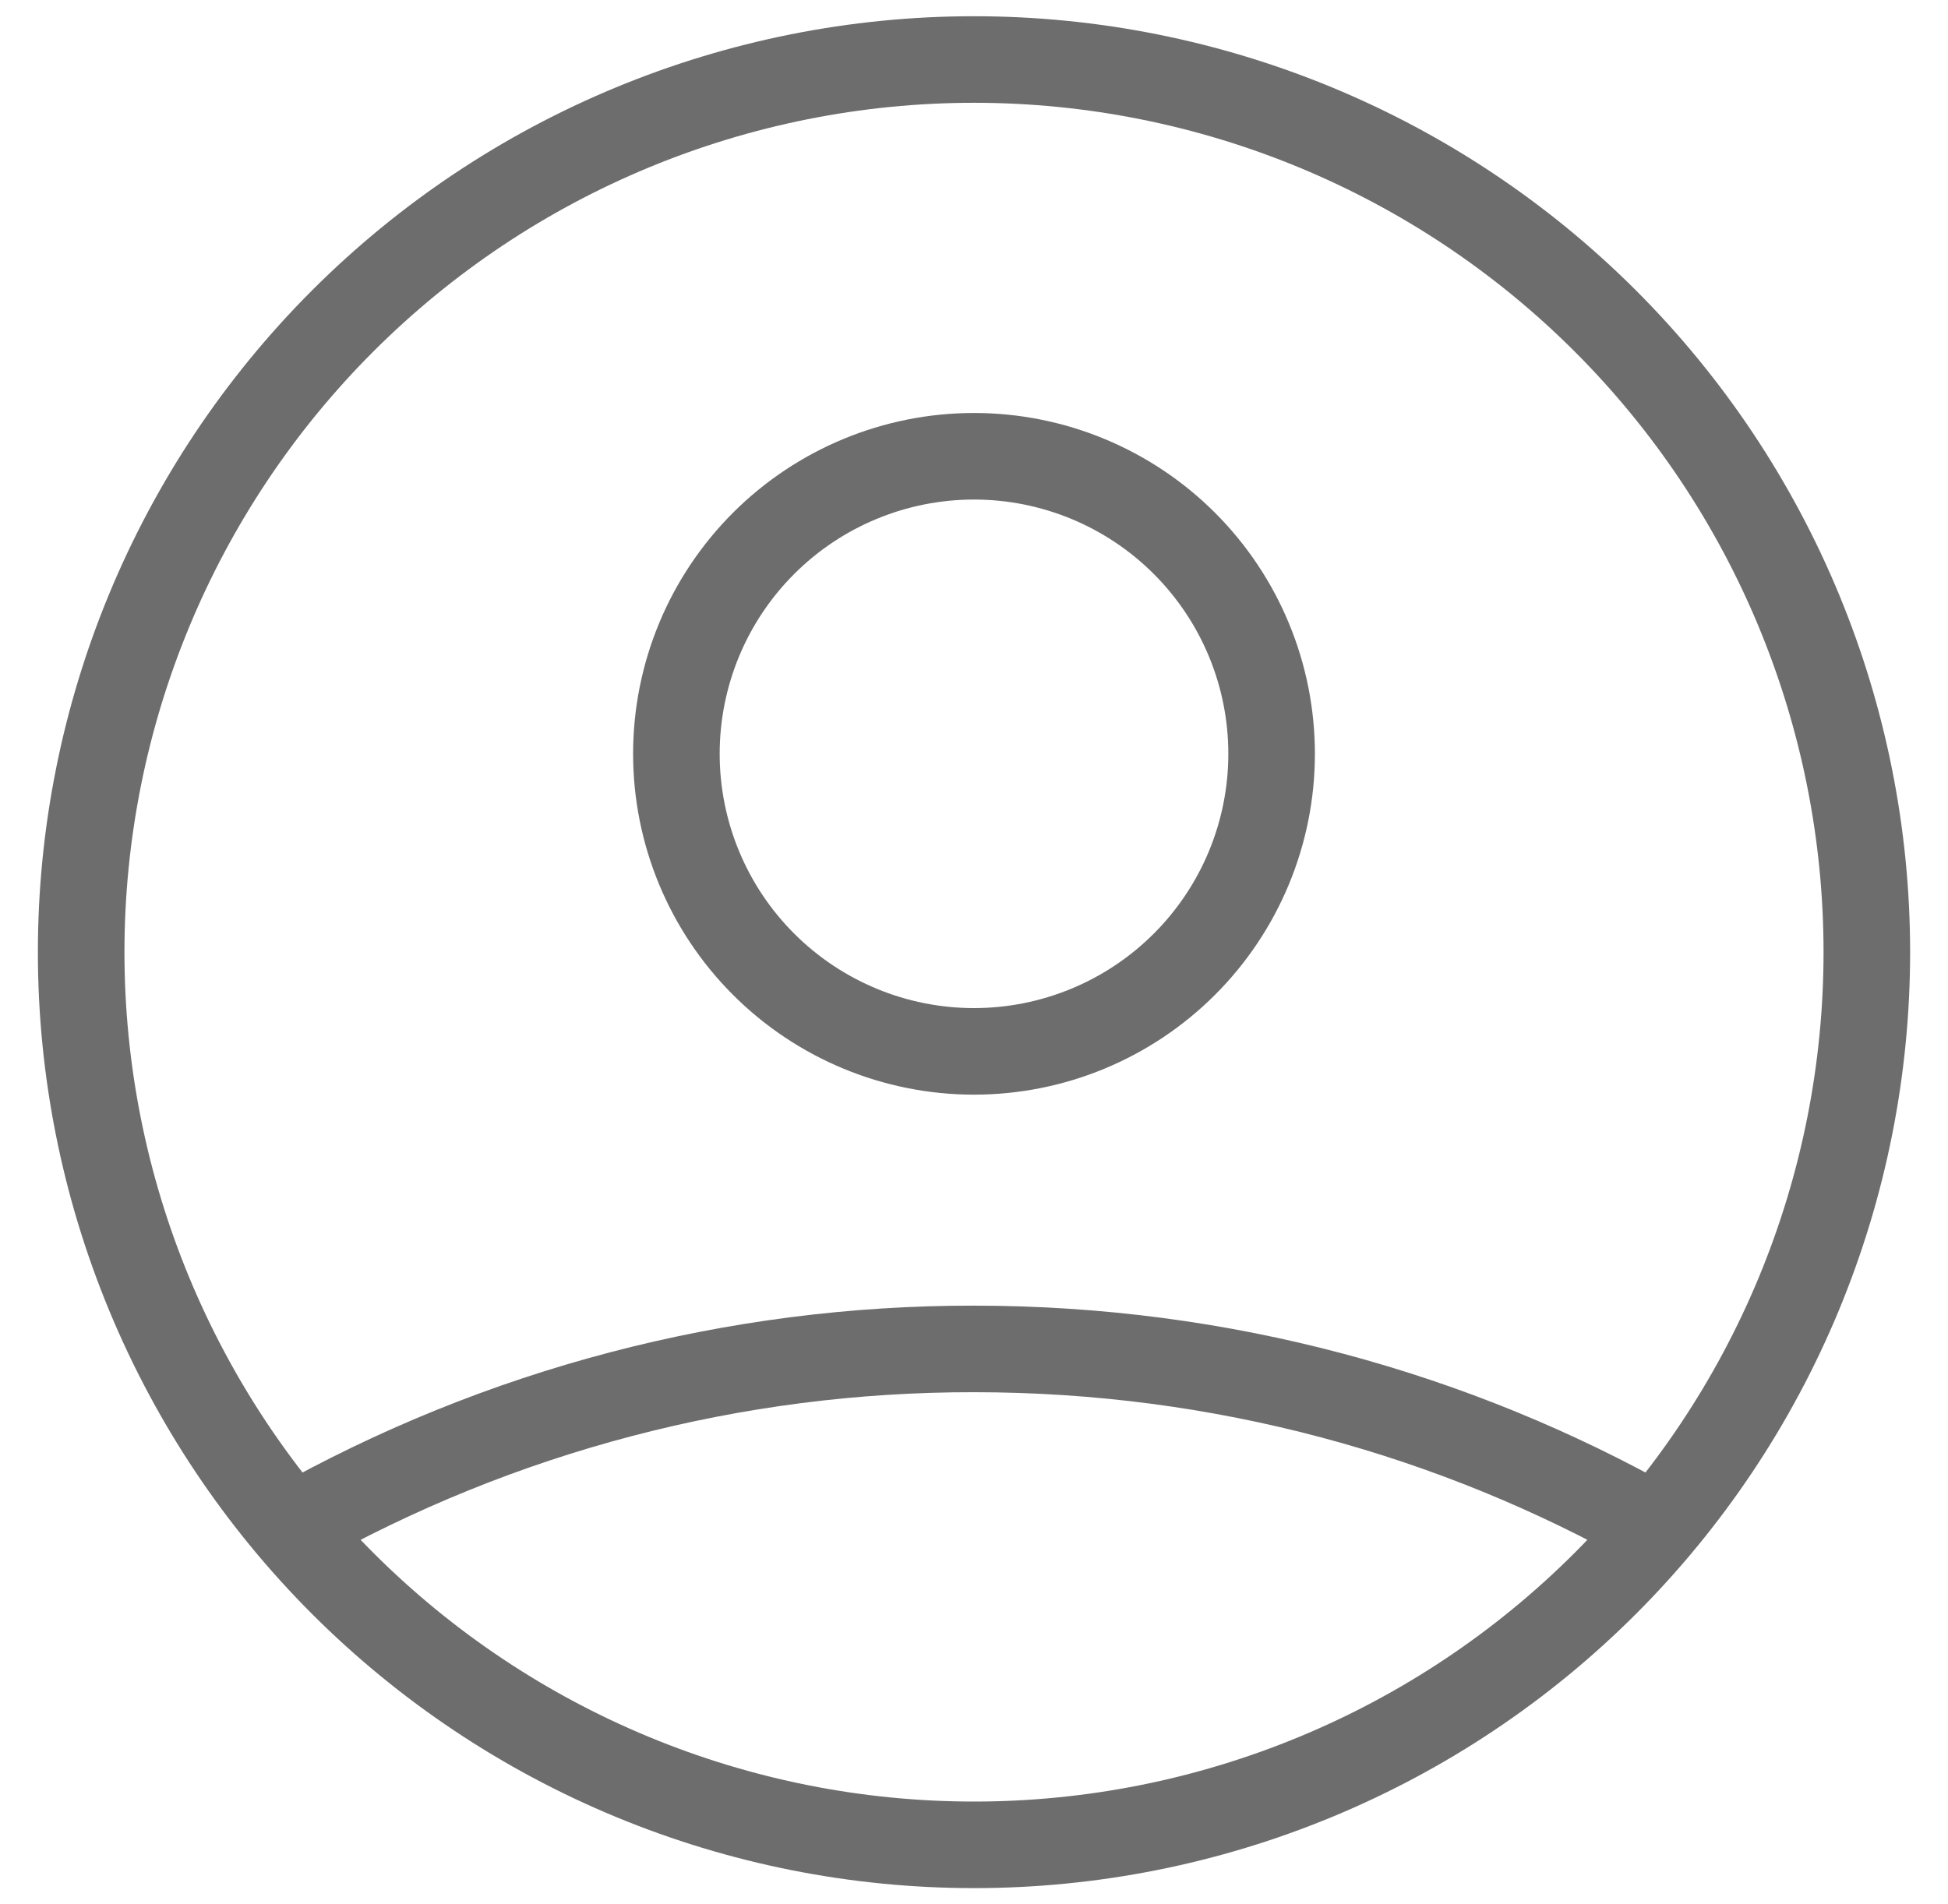 <svg width="45" height="44" viewBox="0 0 45 44" fill="none" xmlns="http://www.w3.org/2000/svg">
<path d="M6.736 35.301C11.545 32.583 16.976 31.159 22.5 31.167C28.229 31.167 33.608 32.668 38.264 35.301M29.375 17.417C29.375 19.24 28.651 20.989 27.361 22.278C26.072 23.567 24.323 24.292 22.5 24.292C20.677 24.292 18.928 23.567 17.639 22.278C16.349 20.989 15.625 19.24 15.625 17.417C15.625 15.593 16.349 13.845 17.639 12.555C18.928 11.266 20.677 10.542 22.5 10.542C24.323 10.542 26.072 11.266 27.361 12.555C28.651 13.845 29.375 15.593 29.375 17.417ZM43.125 22C43.125 24.709 42.592 27.39 41.555 29.893C40.519 32.395 38.999 34.669 37.084 36.584C35.169 38.499 32.895 40.019 30.393 41.055C27.89 42.092 25.209 42.625 22.5 42.625C19.791 42.625 17.11 42.092 14.607 41.055C12.105 40.019 9.831 38.499 7.916 36.584C6.001 34.669 4.481 32.395 3.445 29.893C2.408 27.39 1.875 24.709 1.875 22C1.875 16.53 4.048 11.284 7.916 7.416C11.784 3.548 17.03 1.375 22.5 1.375C27.97 1.375 33.216 3.548 37.084 7.416C40.952 11.284 43.125 16.53 43.125 22Z" stroke="#6D6D6D" stroke-width="2" stroke-linecap="round" stroke-linejoin="round"/>
</svg>
